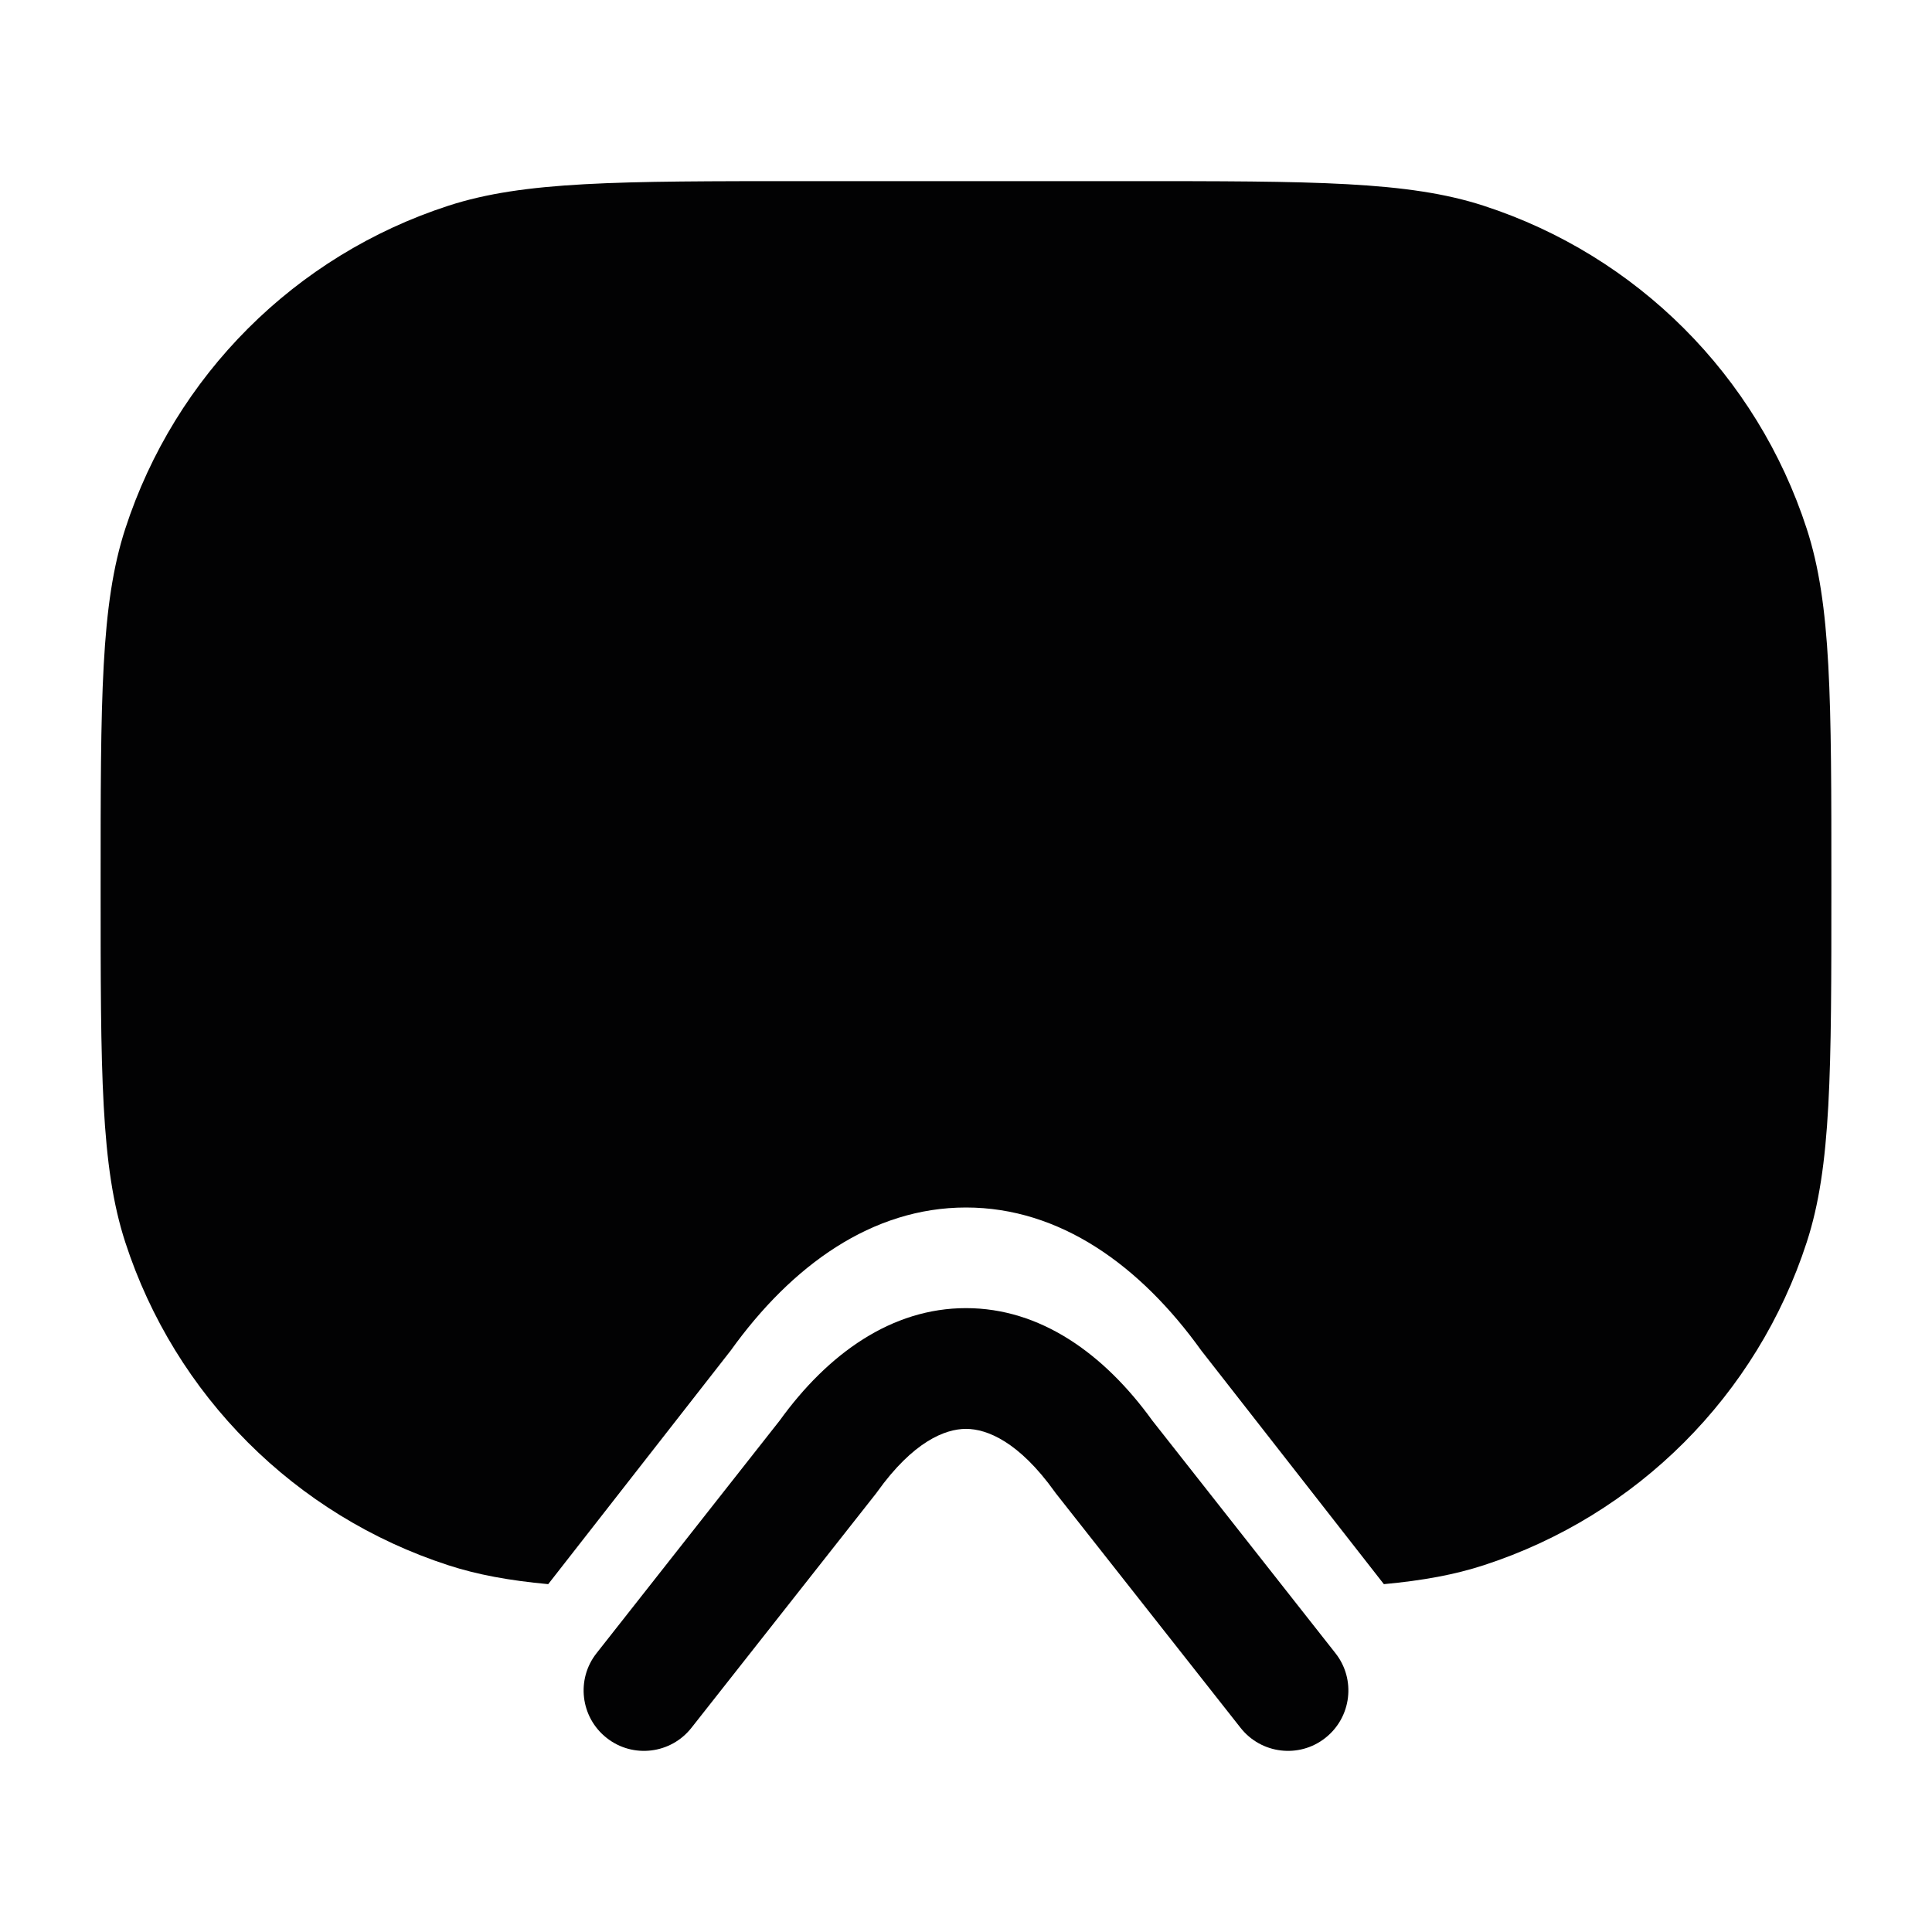<svg width="24" height="24" viewBox="0 0 24 24" fill="none" xmlns="http://www.w3.org/2000/svg">
<path fill-rule="evenodd" clip-rule="evenodd" d="M14.314 17.646L16.589 20.536C16.846 20.861 16.789 21.333 16.464 21.589C16.139 21.846 15.667 21.789 15.411 21.464L13.114 18.548L13.104 18.534C12.658 17.91 12.261 17.75 12 17.75C11.739 17.75 11.342 17.91 10.896 18.534L10.886 18.548L8.589 21.464C8.333 21.789 7.861 21.846 7.536 21.589C7.211 21.333 7.154 20.861 7.411 20.536L9.686 17.646C10.286 16.815 11.076 16.25 12 16.25C12.924 16.25 13.714 16.815 14.314 17.646Z" fill="#020203"/>
<path d="M1.556 6.569C1.25 7.51 1.25 8.673 1.25 11C1.25 13.327 1.25 14.49 1.556 15.431C2.174 17.334 3.666 18.826 5.569 19.444C5.931 19.562 6.327 19.634 6.81 19.679L9.077 16.777C9.835 15.72 10.833 15 12 15C13.167 15 14.165 15.72 14.923 16.777L17.191 19.679C17.673 19.634 18.069 19.562 18.431 19.444C20.334 18.826 21.826 17.334 22.444 15.431C22.75 14.49 22.75 13.327 22.75 11C22.75 8.673 22.75 7.51 22.444 6.569C21.826 4.666 20.334 3.174 18.431 2.556C17.49 2.25 16.327 2.25 14 2.25H10C7.673 2.25 6.51 2.25 5.569 2.556C3.666 3.174 2.174 4.666 1.556 6.569Z" fill="#020203"/>
</svg>
